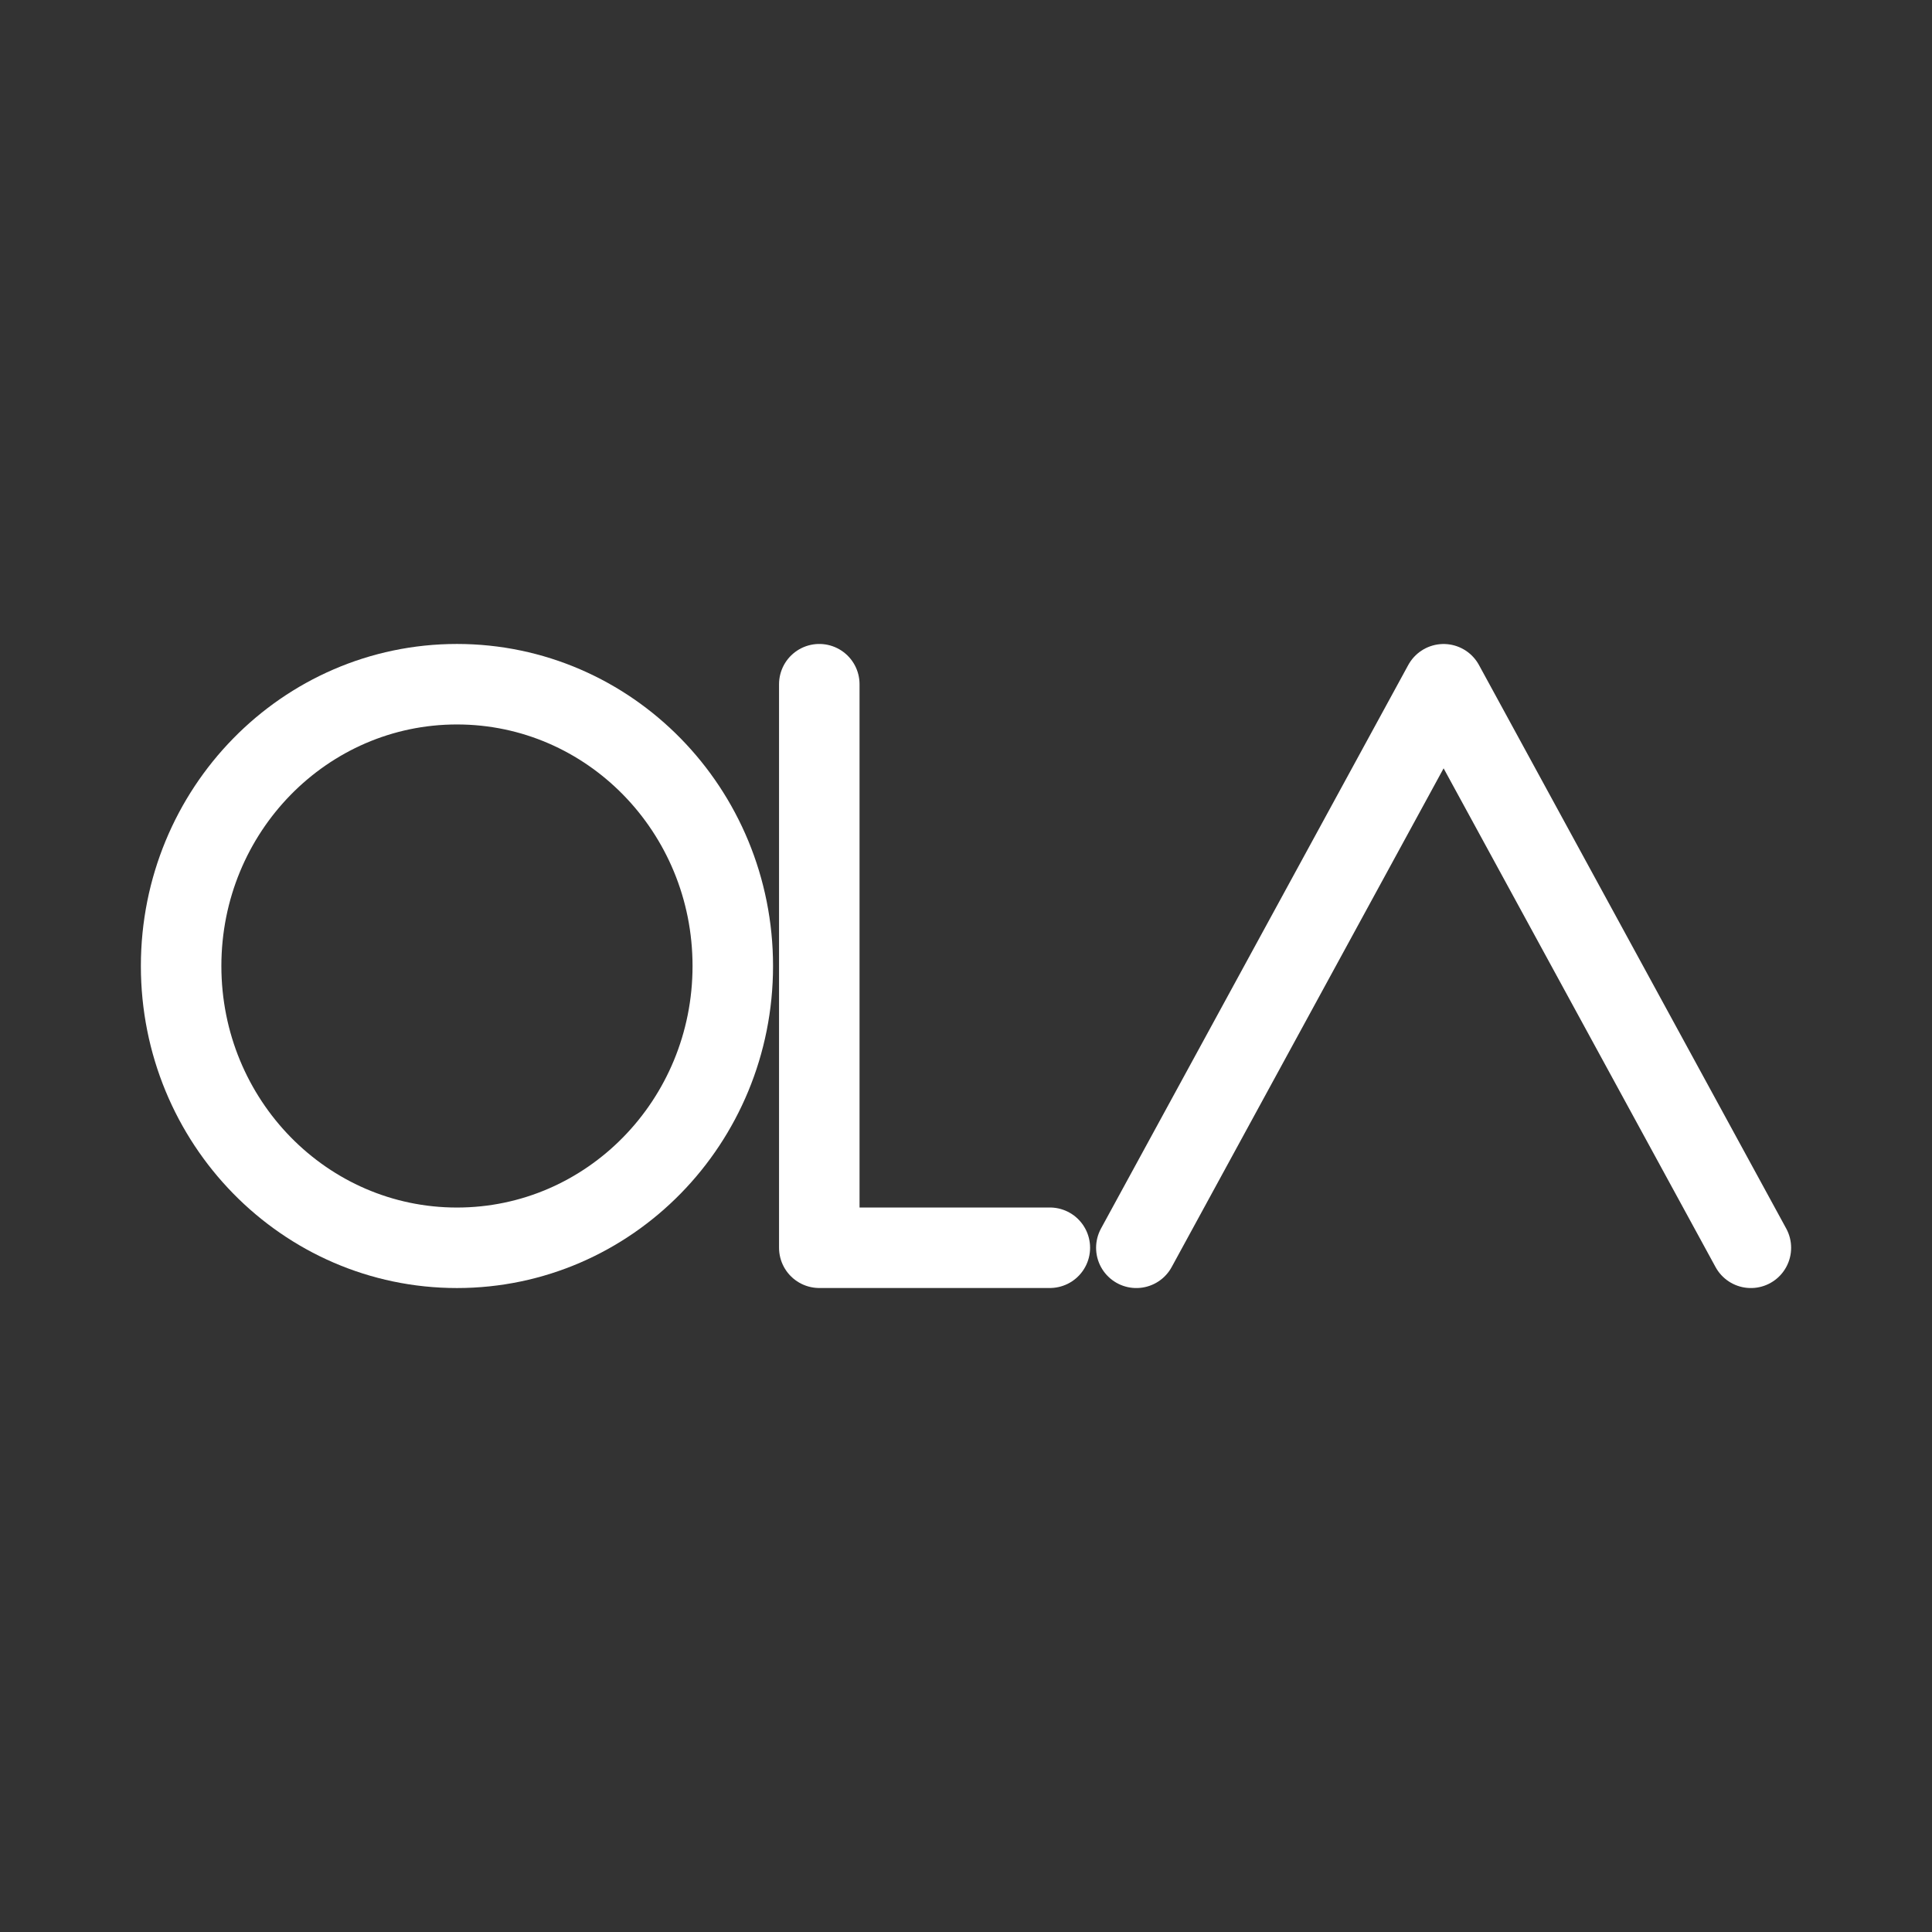 <?xml version="1.0" encoding="UTF-8"?><svg id="a" xmlns="http://www.w3.org/2000/svg" viewBox="0 0 48 48"><rect x="0" y="0" width="48" height="48" fill="#333333" stroke="none"/><defs><style>.b{stroke-width:2px;fill:none;stroke:#fff;stroke-linecap:round;stroke-linejoin:round;}</style></defs><path class="b" d="m11.353,16.999c3.785,0,6.853,3.131,6.853,7.001s-3.068,7.001-6.853,7.001-6.853-3.131-6.853-7.001,3.068-7.001,6.853-7.001Z"/><path class="b" d="m20.355,16.999v14.001h5.728"/><path class="b" d="m28.232,31.001l7.634-14.001,7.634,14.001"/></svg>